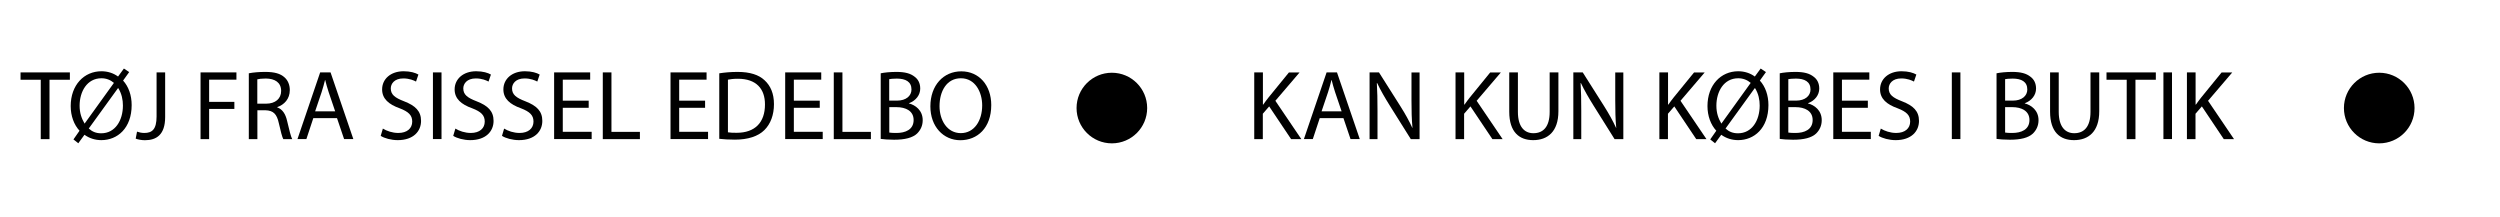 <?xml version="1.0" encoding="UTF-8"?><svg id="Layer_1" xmlns="http://www.w3.org/2000/svg" width="10.69cm" height=".93cm" viewBox="0 0 303.05 26.23"><path d="m4.95,9.6h-2.46v-.89h5.98v.89h-2.47v7.2h-1.06v-7.2Z"/><path d="m8.9,16.84l.74-1.06c-.67-.72-1.07-1.79-1.07-2.99,0-2.55,1.62-4.22,3.73-4.22.74,0,1.44.22,2.01.64l.71-.97.64.43-.74,1.03c.67.73,1.04,1.79,1.04,2.97,0,2.82-1.74,4.25-3.67,4.25-.77,0-1.47-.23-2.05-.65l-.75,1.03-.59-.47Zm4.91-6.86c-.41-.35-.91-.56-1.51-.56-1.76,0-2.65,1.63-2.65,3.32,0,.9.24,1.55.6,2.17h.01s3.55-4.93,3.55-4.93Zm-3.05,5.53c.4.37.86.58,1.51.58,1.69,0,2.63-1.55,2.63-3.37,0-.68-.14-1.42-.56-2.1h-.04l-3.54,4.89Z"/><path d="m18.98,8.71h1.04v5.41c0,2.15-1.06,2.81-2.45,2.81-.38,0-.85-.08-1.12-.19l.16-.85c.22.08.53.16.88.16.94,0,1.49-.42,1.49-2v-5.33Z"/><path d="m24.31,8.71h4.35v.88h-3.31v2.69h3.06v.86h-3.06v3.66h-1.04v-8.08Z"/><path d="m30.15,8.82c.53-.11,1.28-.17,2-.17,1.12,0,1.83.2,2.34.66.41.36.64.91.64,1.54,0,1.07-.67,1.78-1.52,2.06v.04c.62.22,1,.79,1.19,1.63.26,1.13.46,1.91.62,2.22h-1.08c-.13-.23-.31-.92-.54-1.93-.24-1.12-.67-1.54-1.62-1.57h-.98v3.5h-1.04v-7.98Zm1.04,3.68h1.07c1.12,0,1.82-.61,1.82-1.54,0-1.04-.76-1.5-1.86-1.51-.5,0-.86.05-1.03.1v2.95Z"/><path d="m37.98,14.25l-.84,2.54h-1.08l2.75-8.08h1.26l2.76,8.08h-1.12l-.86-2.54h-2.87Zm2.65-.82l-.79-2.33c-.18-.53-.3-1.01-.42-1.47h-.02c-.12.48-.25.97-.41,1.46l-.79,2.34h2.43Z"/><path d="m46.41,15.52c.47.29,1.15.53,1.87.53,1.07,0,1.69-.56,1.69-1.38,0-.76-.43-1.19-1.52-1.61-1.32-.47-2.13-1.15-2.13-2.29,0-1.26,1.04-2.2,2.61-2.2.83,0,1.43.19,1.79.4l-.29.85c-.26-.14-.8-.38-1.54-.38-1.1,0-1.52.66-1.52,1.21,0,.75.49,1.13,1.61,1.56,1.37.53,2.06,1.19,2.06,2.38,0,1.25-.92,2.33-2.83,2.33-.78,0-1.63-.23-2.06-.52l.26-.88Z"/><path d="m53.52,8.71v8.08h-1.04v-8.08h1.04Z"/><path d="m55.2,15.52c.47.29,1.15.53,1.87.53,1.07,0,1.69-.56,1.69-1.38,0-.76-.43-1.19-1.52-1.61-1.32-.47-2.13-1.15-2.13-2.29,0-1.26,1.04-2.2,2.61-2.2.83,0,1.43.19,1.79.4l-.29.85c-.26-.14-.8-.38-1.54-.38-1.1,0-1.52.66-1.52,1.21,0,.75.49,1.13,1.61,1.56,1.37.53,2.06,1.19,2.06,2.38,0,1.25-.92,2.33-2.83,2.33-.78,0-1.63-.23-2.06-.52l.26-.88Z"/><path d="m61.11,15.52c.47.29,1.15.53,1.87.53,1.07,0,1.69-.56,1.69-1.38,0-.76-.43-1.19-1.52-1.61-1.32-.47-2.13-1.15-2.13-2.29,0-1.26,1.04-2.2,2.61-2.2.83,0,1.43.19,1.79.4l-.29.85c-.26-.14-.8-.38-1.54-.38-1.1,0-1.52.66-1.52,1.21,0,.75.49,1.13,1.61,1.56,1.37.53,2.06,1.19,2.06,2.38,0,1.25-.92,2.33-2.83,2.33-.78,0-1.63-.23-2.06-.52l.26-.88Z"/><path d="m71.36,13h-3.14v2.91h3.5v.88h-4.55v-8.08h4.37v.88h-3.32v2.55h3.14v.86Z"/><path d="m73.08,8.71h1.04v7.21h3.45v.88h-4.5v-8.08Z"/><path d="m85.47,13h-3.14v2.91h3.5v.88h-4.55v-8.08h4.37v.88h-3.32v2.55h3.14v.86Z"/><path d="m87.19,8.82c.64-.1,1.39-.17,2.22-.17,1.5,0,2.57.35,3.27,1.01.72.66,1.14,1.6,1.14,2.9s-.41,2.4-1.16,3.14c-.76.76-2,1.16-3.57,1.16-.74,0-1.37-.04-1.9-.1v-7.95Zm1.04,7.15c.26.05.65.06,1.06.06,2.23,0,3.44-1.25,3.44-3.43.01-1.91-1.07-3.12-3.27-3.12-.54,0-.95.05-1.22.11v6.38Z"/><path d="m99.37,13h-3.14v2.91h3.5v.88h-4.55v-8.08h4.37v.88h-3.32v2.55h3.14v.86Z"/><path d="m101.08,8.71h1.04v7.21h3.45v.88h-4.5v-8.08Z"/><path d="m106.75,8.82c.46-.1,1.18-.17,1.91-.17,1.04,0,1.71.18,2.22.59.42.31.67.79.67,1.43,0,.78-.52,1.46-1.37,1.78v.02c.77.19,1.67.83,1.67,2.03,0,.7-.28,1.22-.68,1.62-.56.52-1.48.75-2.79.75-.72,0-1.27-.05-1.62-.1v-7.95Zm1.04,3.31h.95c1.1,0,1.75-.58,1.75-1.35,0-.95-.72-1.32-1.78-1.32-.48,0-.75.04-.92.07v2.6Zm0,3.87c.2.04.5.05.88.05,1.08,0,2.08-.4,2.08-1.57,0-1.1-.95-1.56-2.09-1.56h-.86v3.08Z"/><path d="m120.16,12.67c0,2.78-1.69,4.26-3.75,4.26s-3.63-1.66-3.63-4.1c0-2.57,1.6-4.25,3.75-4.25s3.63,1.69,3.63,4.09Zm-6.27.13c0,1.73.94,3.27,2.58,3.27s2.59-1.52,2.59-3.36c0-1.61-.84-3.29-2.58-3.29s-2.59,1.59-2.59,3.37Z"/><path d="m152.05,8.71h1.04v3.9h.04c.22-.31.43-.6.64-.86l2.47-3.03h1.29l-2.93,3.43,3.15,4.65h-1.24l-2.66-3.97-.77.89v3.08h-1.04v-8.08Z"/><path d="m159.98,14.25l-.84,2.54h-1.08l2.75-8.08h1.26l2.76,8.08h-1.12l-.86-2.54h-2.87Zm2.65-.82l-.79-2.33c-.18-.53-.3-1.01-.42-1.47h-.02c-.12.48-.25.97-.41,1.46l-.79,2.34h2.43Z"/><path d="m166.02,16.79v-8.08h1.14l2.59,4.09c.6.95,1.07,1.8,1.45,2.63h.02c-.1-1.09-.12-2.08-.12-3.33v-3.38h.98v8.08h-1.06l-2.57-4.1c-.56-.9-1.1-1.82-1.51-2.7h-.04c.06,1.03.08,2,.08,3.35v3.45h-.98Z"/><path d="m176.45,8.71h1.04v3.9h.04c.22-.31.43-.6.64-.86l2.47-3.03h1.29l-2.93,3.43,3.15,4.65h-1.24l-2.66-3.97-.77.89v3.08h-1.04v-8.08Z"/><path d="m184,8.71v4.79c0,1.81.8,2.58,1.88,2.58,1.2,0,1.97-.79,1.97-2.58v-4.79h1.06v4.71c0,2.48-1.31,3.5-3.06,3.5-1.66,0-2.9-.95-2.9-3.45v-4.76h1.06Z"/><path d="m190.72,16.79v-8.08h1.14l2.59,4.09c.6.95,1.07,1.8,1.45,2.63h.02c-.1-1.09-.12-2.08-.12-3.33v-3.38h.98v8.08h-1.06l-2.57-4.1c-.56-.9-1.1-1.82-1.51-2.7h-.04c.06,1.03.08,2,.08,3.35v3.45h-.98Z"/><path d="m201.16,8.71h1.04v3.9h.04c.22-.31.43-.6.64-.86l2.47-3.03h1.29l-2.93,3.43,3.15,4.65h-1.24l-2.66-3.97-.77.89v3.08h-1.04v-8.08Z"/><path d="m207.31,16.84l.74-1.06c-.67-.72-1.07-1.79-1.07-2.99,0-2.55,1.62-4.22,3.73-4.22.74,0,1.44.22,2.01.64l.71-.97.64.43-.74,1.03c.67.73,1.04,1.79,1.04,2.97,0,2.82-1.74,4.25-3.67,4.25-.77,0-1.47-.23-2.05-.65l-.75,1.03-.59-.47Zm4.91-6.86c-.41-.35-.91-.56-1.51-.56-1.76,0-2.65,1.63-2.65,3.32,0,.9.24,1.55.6,2.17h.01s3.55-4.93,3.55-4.93Zm-3.05,5.53c.4.37.86.58,1.51.58,1.69,0,2.63-1.55,2.63-3.37,0-.68-.14-1.42-.56-2.1h-.04l-3.54,4.89Z"/><path d="m215.73,8.82c.46-.1,1.18-.17,1.91-.17,1.04,0,1.71.18,2.22.59.42.31.67.79.67,1.43,0,.78-.52,1.46-1.37,1.78v.02c.77.19,1.67.83,1.67,2.03,0,.7-.28,1.22-.68,1.62-.56.52-1.48.75-2.79.75-.72,0-1.27-.05-1.62-.1v-7.95Zm1.04,3.31h.95c1.1,0,1.75-.58,1.75-1.35,0-.95-.72-1.32-1.77-1.32-.48,0-.76.04-.92.07v2.6Zm0,3.87c.2.04.5.05.88.05,1.08,0,2.08-.4,2.08-1.57,0-1.1-.95-1.56-2.09-1.56h-.86v3.08Z"/><path d="m226.42,13h-3.14v2.91h3.5v.88h-4.55v-8.08h4.37v.88h-3.32v2.55h3.14v.86Z"/><path d="m227.99,15.52c.47.29,1.15.53,1.87.53,1.07,0,1.69-.56,1.69-1.38,0-.76-.43-1.19-1.52-1.61-1.32-.47-2.13-1.15-2.13-2.29,0-1.26,1.04-2.2,2.61-2.2.83,0,1.43.19,1.79.4l-.29.85c-.26-.14-.8-.38-1.54-.38-1.1,0-1.52.66-1.52,1.21,0,.75.49,1.13,1.61,1.56,1.37.53,2.06,1.19,2.06,2.38,0,1.25-.92,2.33-2.83,2.33-.78,0-1.63-.23-2.06-.52l.26-.88Z"/><path d="m237.64,8.71v8.08h-1.04v-8.08h1.04Z"/><path d="m242.01,8.82c.46-.1,1.18-.17,1.91-.17,1.04,0,1.71.18,2.22.59.42.31.67.79.67,1.43,0,.78-.52,1.46-1.37,1.78v.02c.77.19,1.67.83,1.67,2.03,0,.7-.28,1.22-.68,1.62-.56.52-1.48.75-2.79.75-.72,0-1.27-.05-1.62-.1v-7.95Zm1.04,3.31h.95c1.1,0,1.75-.58,1.75-1.35,0-.95-.72-1.32-1.77-1.32-.48,0-.76.04-.92.07v2.6Zm0,3.87c.2.04.5.05.88.05,1.08,0,2.08-.4,2.08-1.57,0-1.1-.95-1.56-2.09-1.56h-.86v3.08Z"/><path d="m249.56,8.71v4.79c0,1.81.8,2.58,1.88,2.58,1.2,0,1.97-.79,1.97-2.58v-4.79h1.06v4.71c0,2.48-1.31,3.5-3.06,3.5-1.66,0-2.9-.95-2.9-3.45v-4.76h1.06Z"/><path d="m257.81,9.6h-2.46v-.89h5.98v.89h-2.47v7.2h-1.06v-7.2Z"/><path d="m263.29,8.71v8.08h-1.04v-8.08h1.04Z"/><path d="m265.11,8.71h1.04v3.9h.04c.22-.31.43-.6.64-.86l2.47-3.03h1.29l-2.93,3.43,3.15,4.65h-1.24l-2.66-3.97-.77.89v3.08h-1.04v-8.08Z"/><circle cx="134.78" cy="13.03" r="4.28"/><circle cx="288.41" cy="13.03" r="4.28"/></svg>